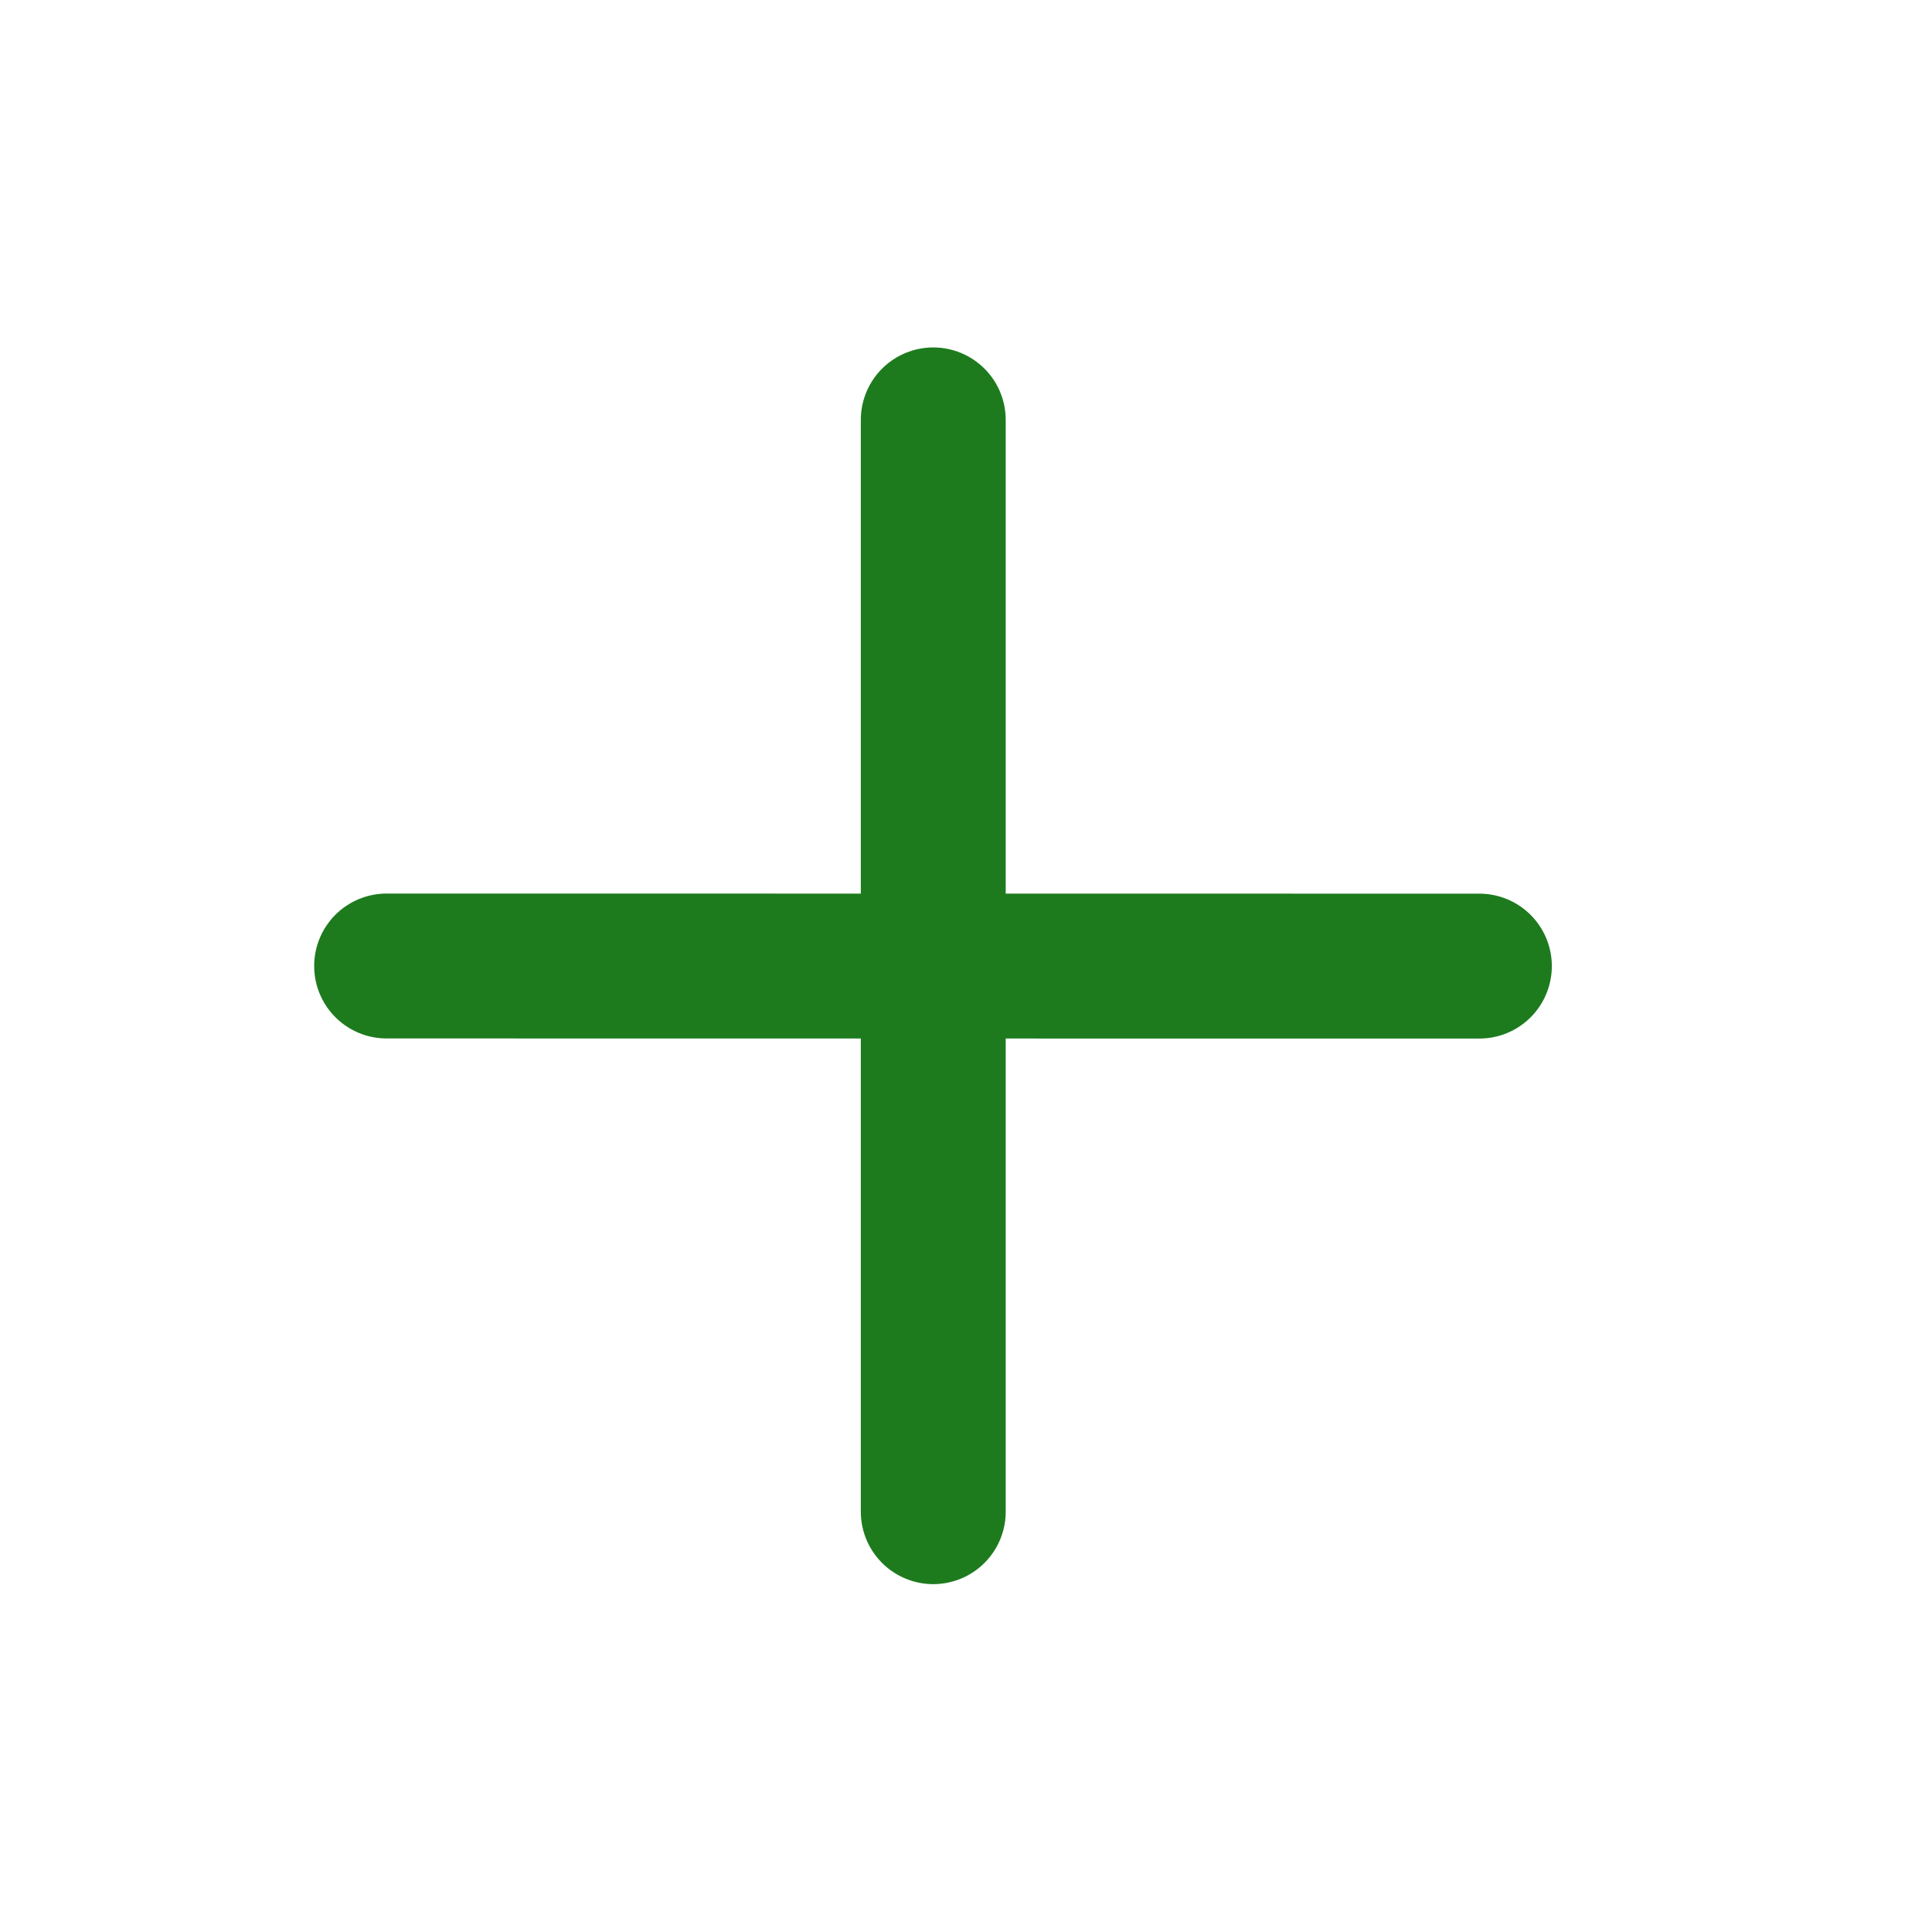 <svg width="18" height="18" viewBox="0 0 18 18" fill="none" xmlns="http://www.w3.org/2000/svg">
<path d="M8.695 3.912V14.084" stroke="#1D7B1E" stroke-width="1.35" stroke-linecap="round"/>
<path d="M13.783 9.001L3.602 9" stroke="#1D7B1E" stroke-width="1.35" stroke-linecap="round"/>
</svg>
